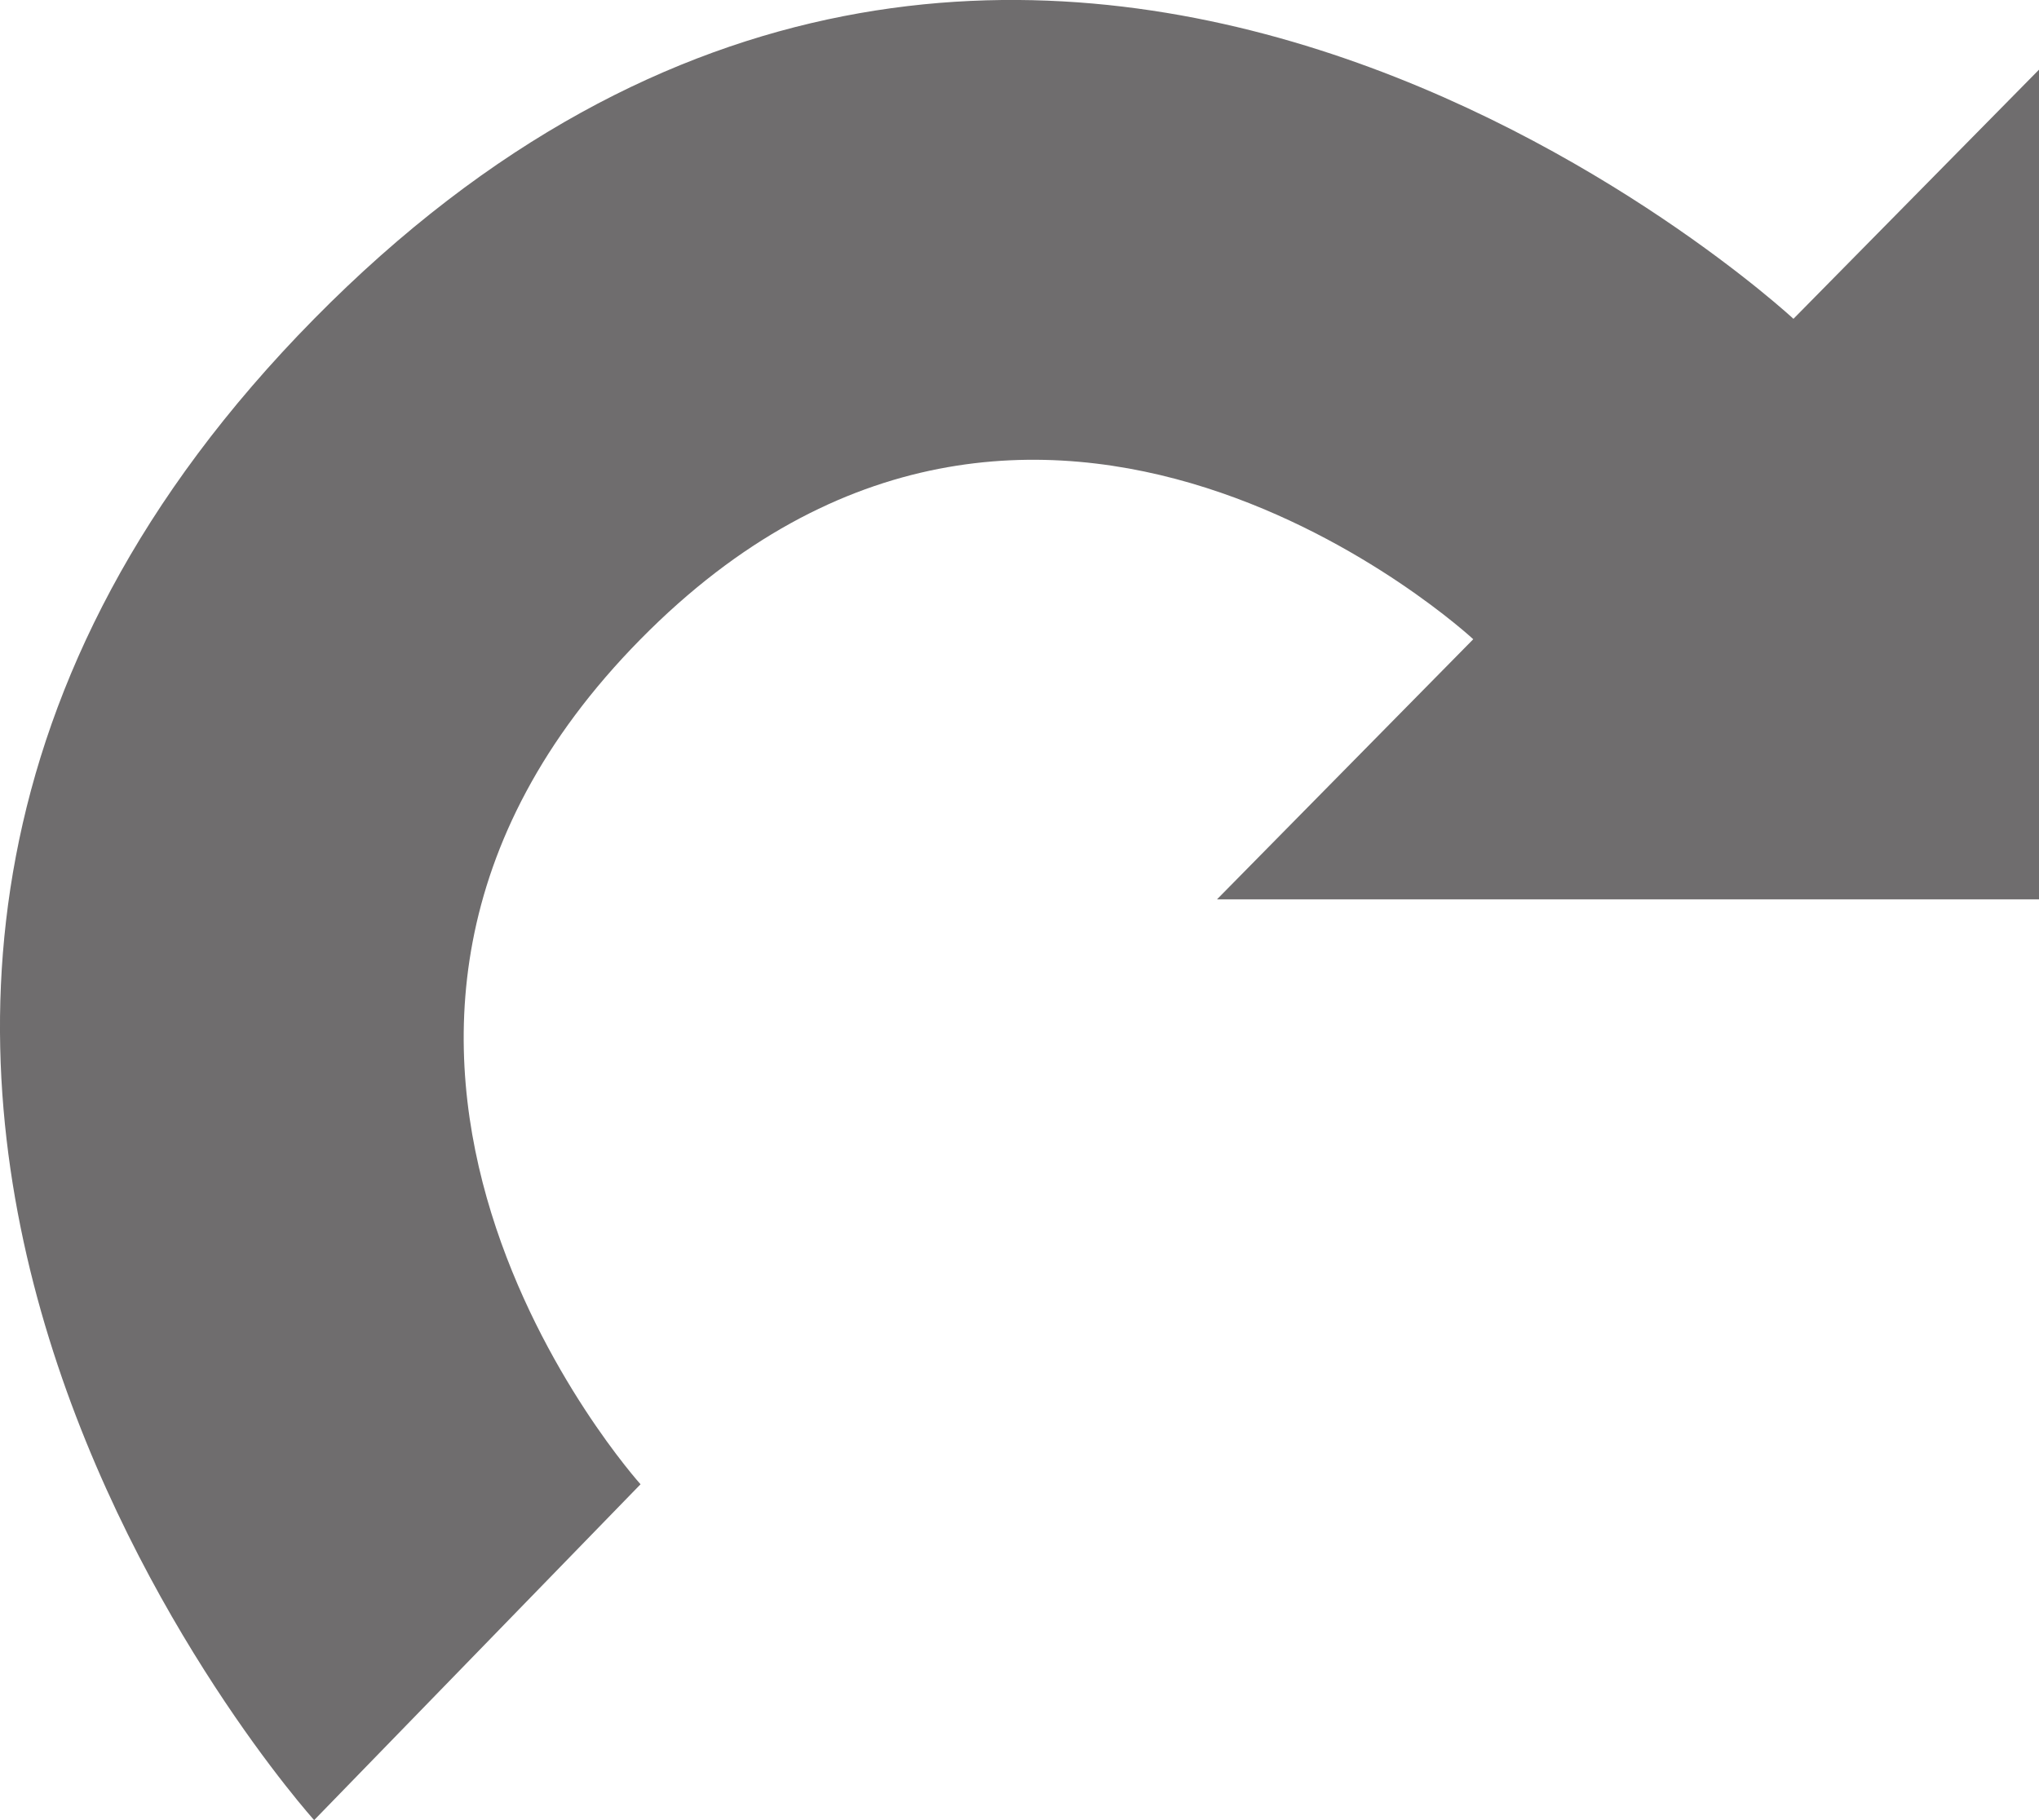 <?xml version="1.0" encoding="utf-8"?>
<!-- Generator: Adobe Illustrator 15.0.0, SVG Export Plug-In . SVG Version: 6.00 Build 0)  -->
<!DOCTYPE svg PUBLIC "-//W3C//DTD SVG 1.1//EN" "http://www.w3.org/Graphics/SVG/1.1/DTD/svg11.dtd">
<svg version="1.1" id="Layer_1" xmlns="http://www.w3.org/2000/svg" xmlns:xlink="http://www.w3.org/1999/xlink" x="0px" y="0px"
	 width="28px" height="25px" viewBox="0 0 28 25" enable-background="new 0 0 28 25" xml:space="preserve">
<path fill-rule="evenodd" clip-rule="evenodd" fill="#6F6D6E" d="M20.231,8.78c0,0-5.971-5.546-11.435,0
	c-5.464,5.547,0,11.607,0,11.607L4.314,25c0,0-9.707-10.769,0-20.621c9.707-9.854,20.314,0,20.314,0L28,0.957v11.396H16.712
	L20.231,8.78z"/>
</svg>
